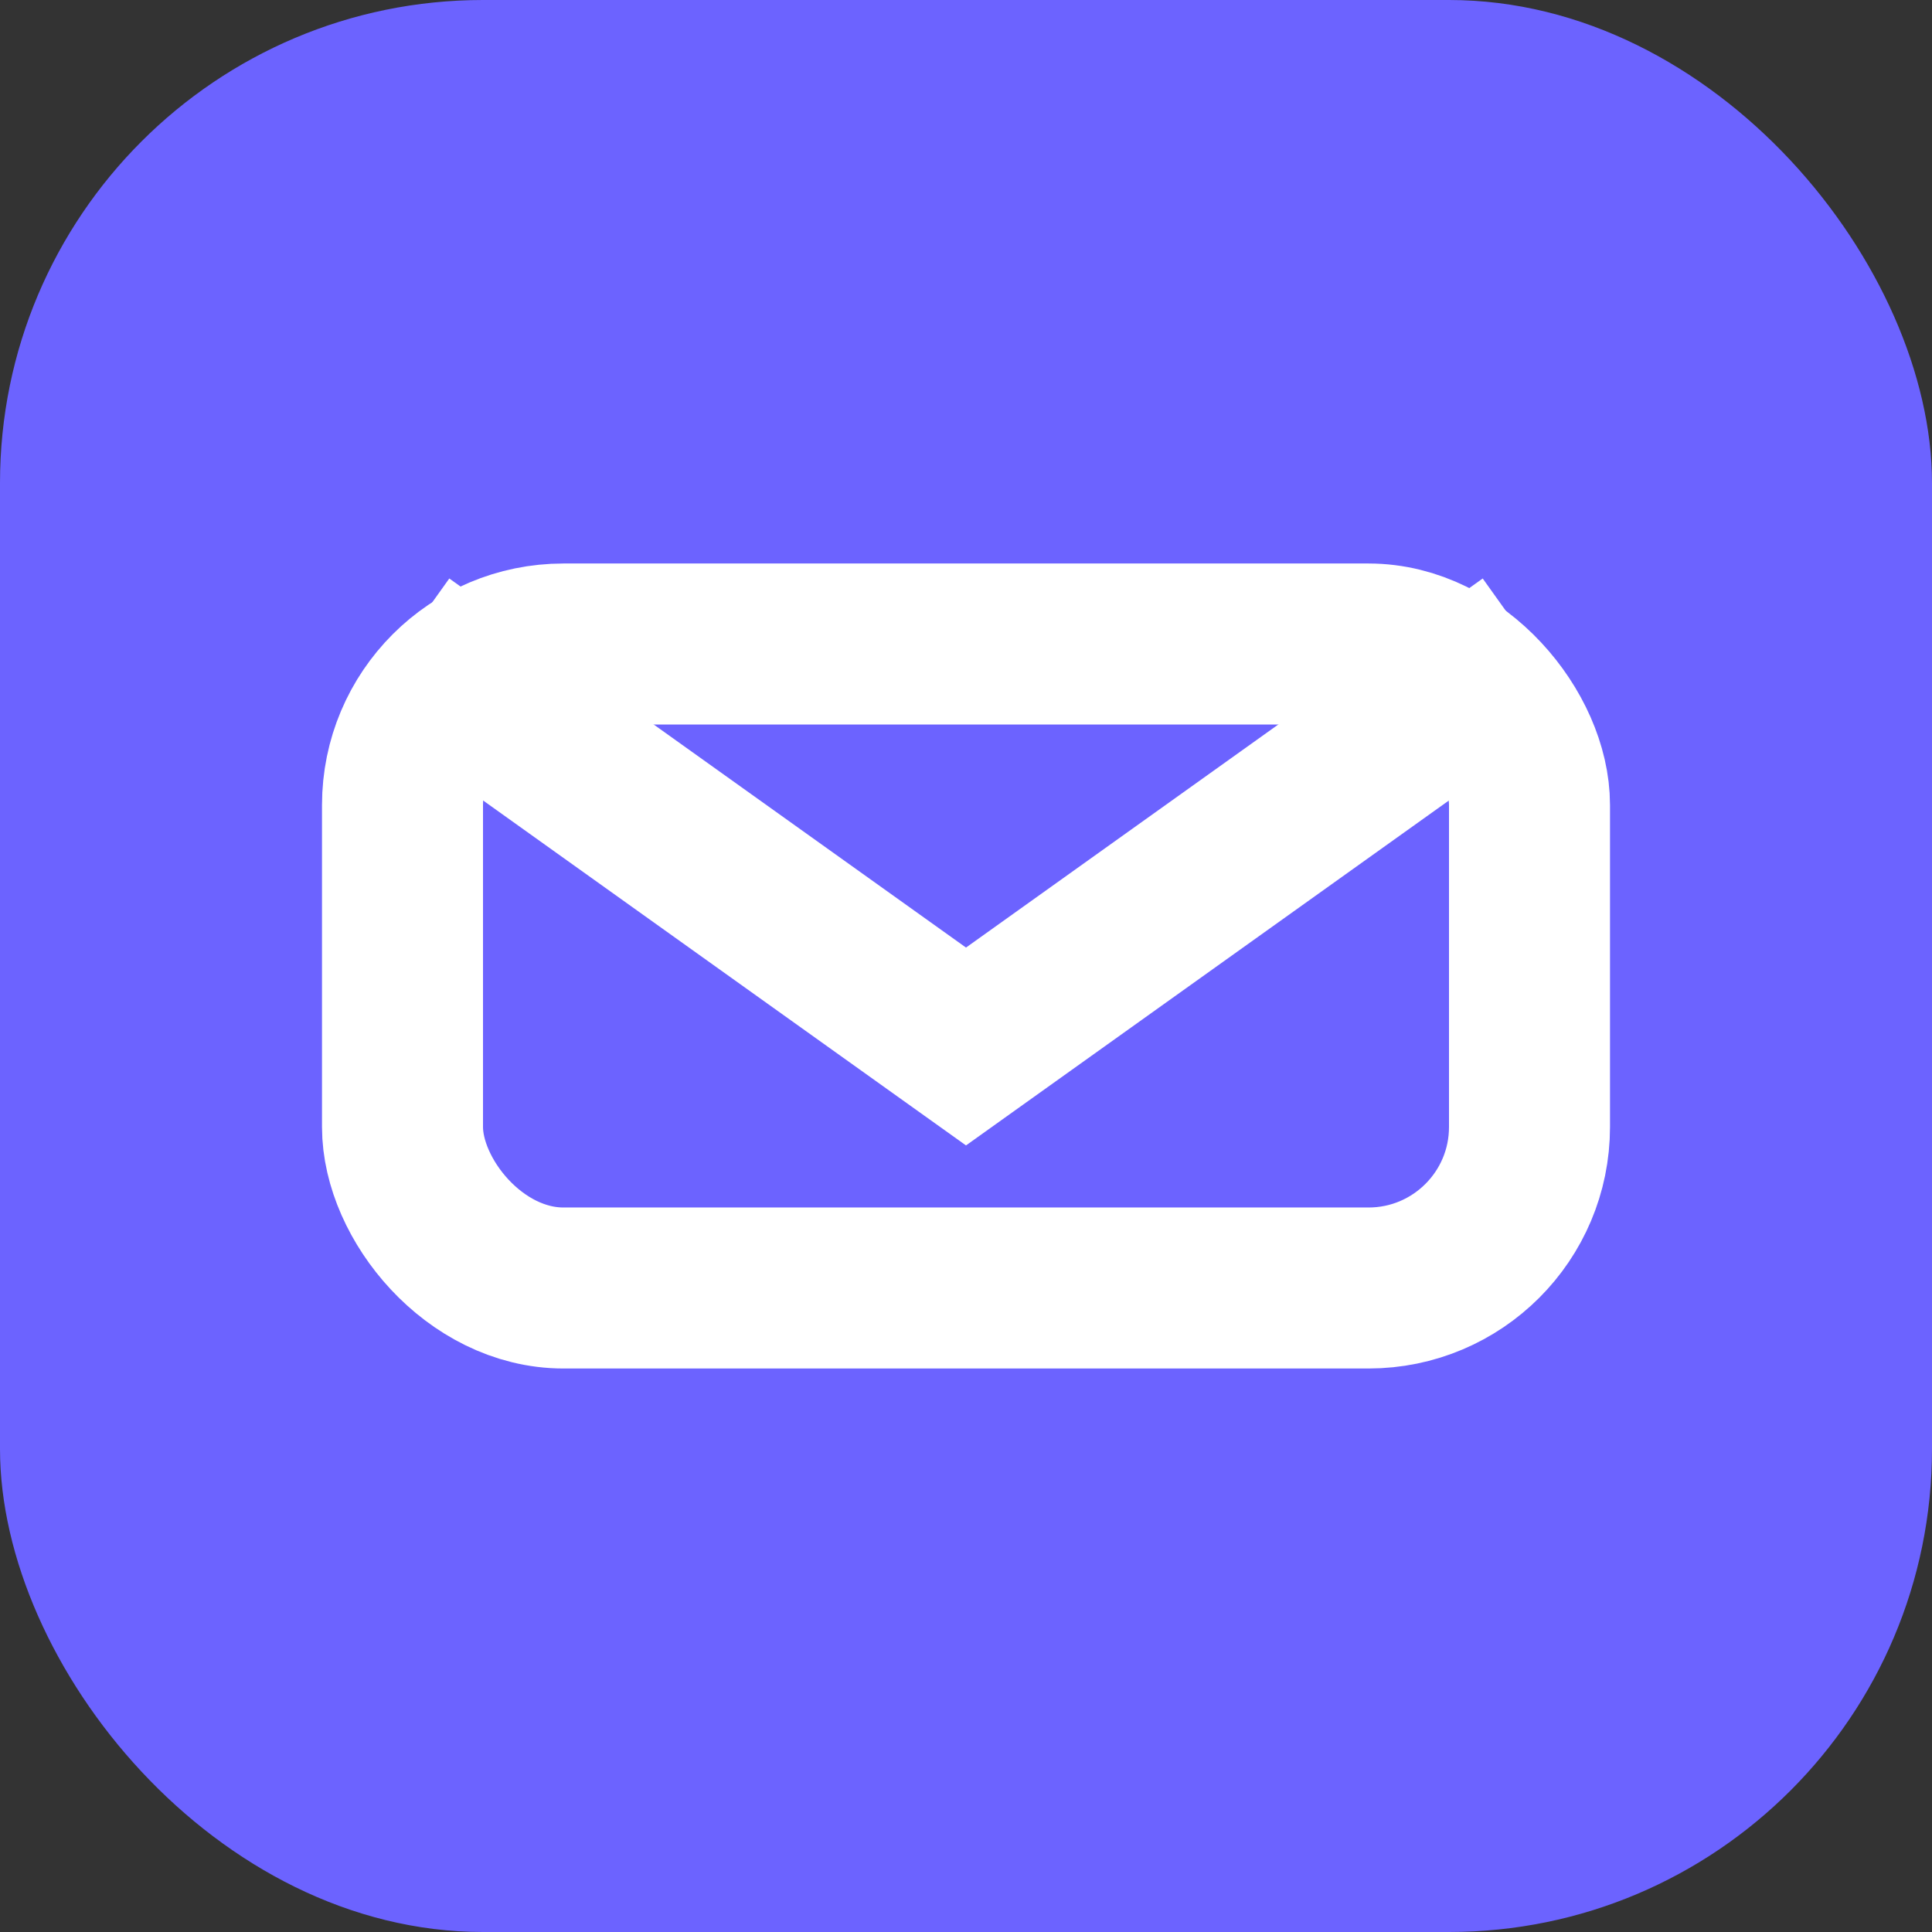 <svg width="32" height="32" viewBox="0 0 24 24" fill="none">
  <rect x="0" y="0" width="24" height="24" fill="#333333" stroke="none"/>
  <rect width="24" height="24" rx="6" fill="#6c63ff"/>
  <path d="M5 8l7 5 7-5" stroke="#fff" stroke-width="2" fill="none"/>
  <rect x="5" y="8" width="14" height="8" rx="2" stroke="#fff" stroke-width="2" fill="none"/>
</svg>
